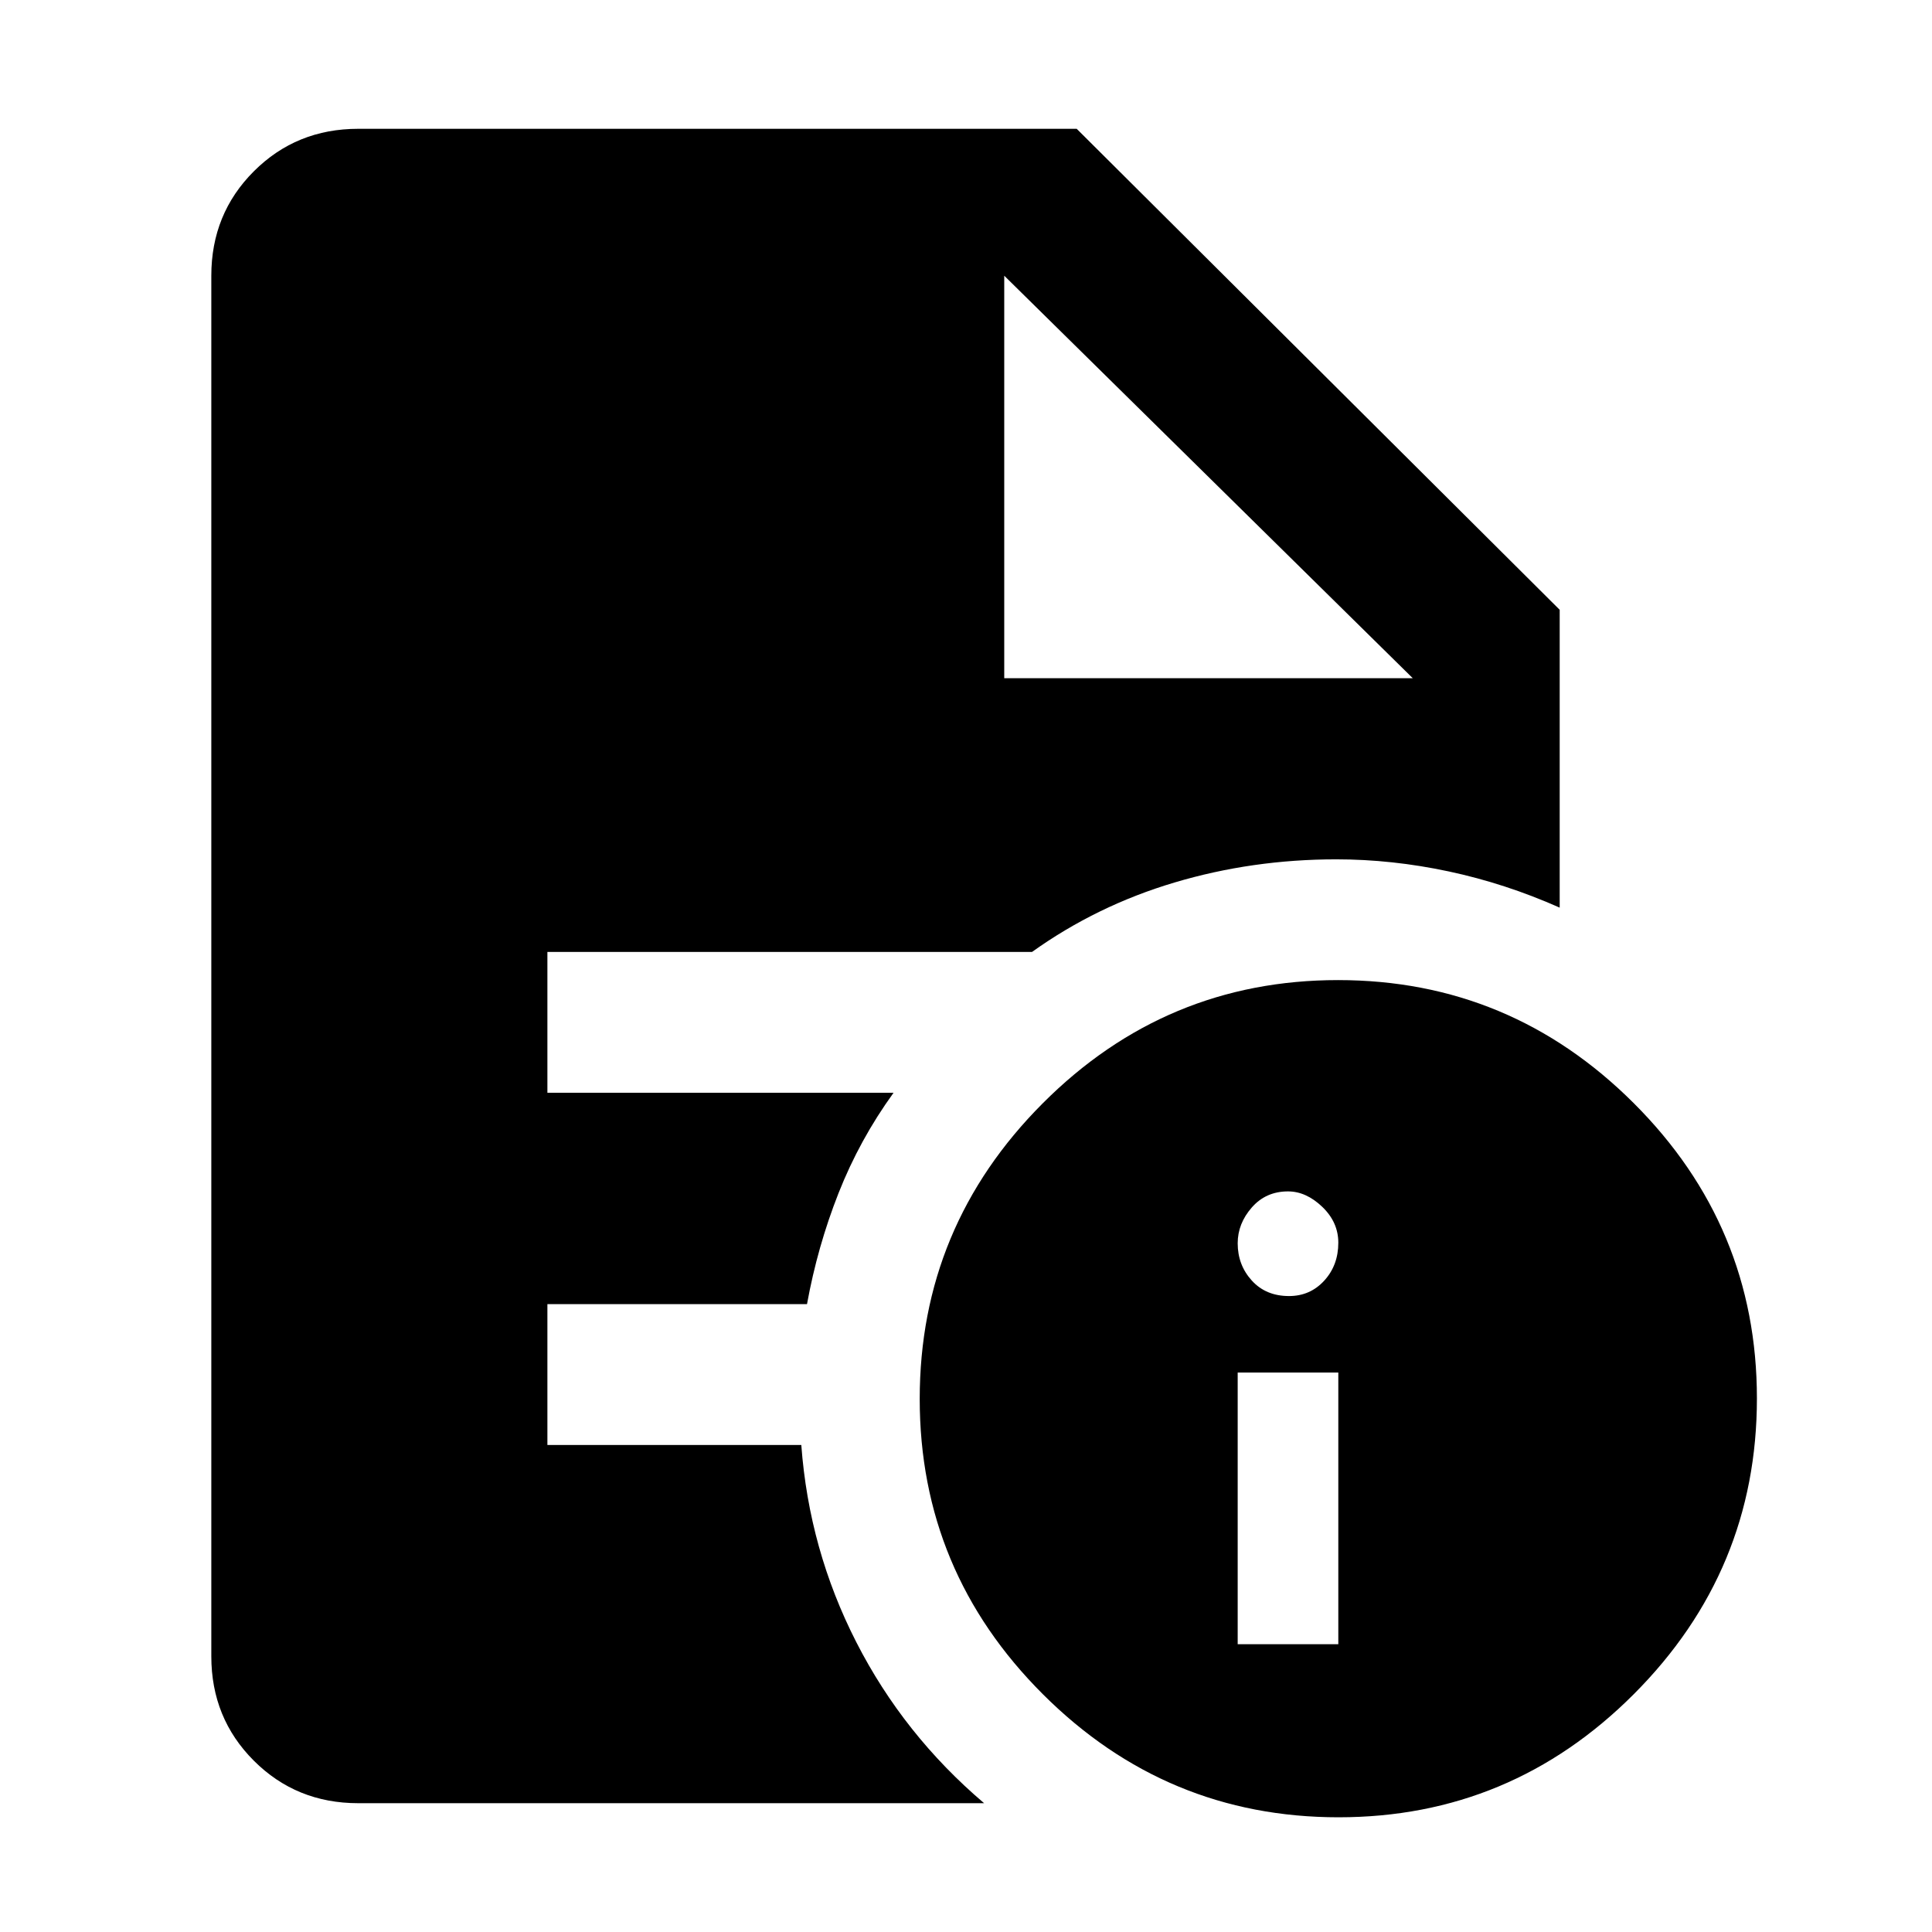 <svg xmlns="http://www.w3.org/2000/svg" height="48" viewBox="0 96 960 960" width="48"><path d="M615 913h50V778h-50v135Zm25.5-173q10.5 0 17.5-7.65t7-18.85q0-10.2-8-17.85-8-7.65-17-7.65-11 0-18 8t-7 17.786q0 10.785 7 18.5Q629 740 640.5 740Zm24.634 259q-85.644 0-146.889-61.111Q457 876.779 457 791.134q0-85.644 61.111-146.889Q579.221 583 664.866 583q85.644 0 146.889 61.111Q873 705.221 873 790.866q0 85.644-61.111 146.889Q750.779 999 665.134 999ZM499 433h203L499 233l203 200-203-200v200ZM178 992q-30.75 0-51.875-21.125T105 919V233q0-30.75 21.125-51.875T178 160h357l240 239v148q-27-12-55.167-18-28.166-6-55.833-6-41.721 0-80.361 11.5Q545 546 512.826 569H272v70h172q-16.857 23.288-27.329 49.841Q406.2 715.393 401 744H272v70h126.162Q402 866 425.5 912t63.5 80H178Z"/></svg>